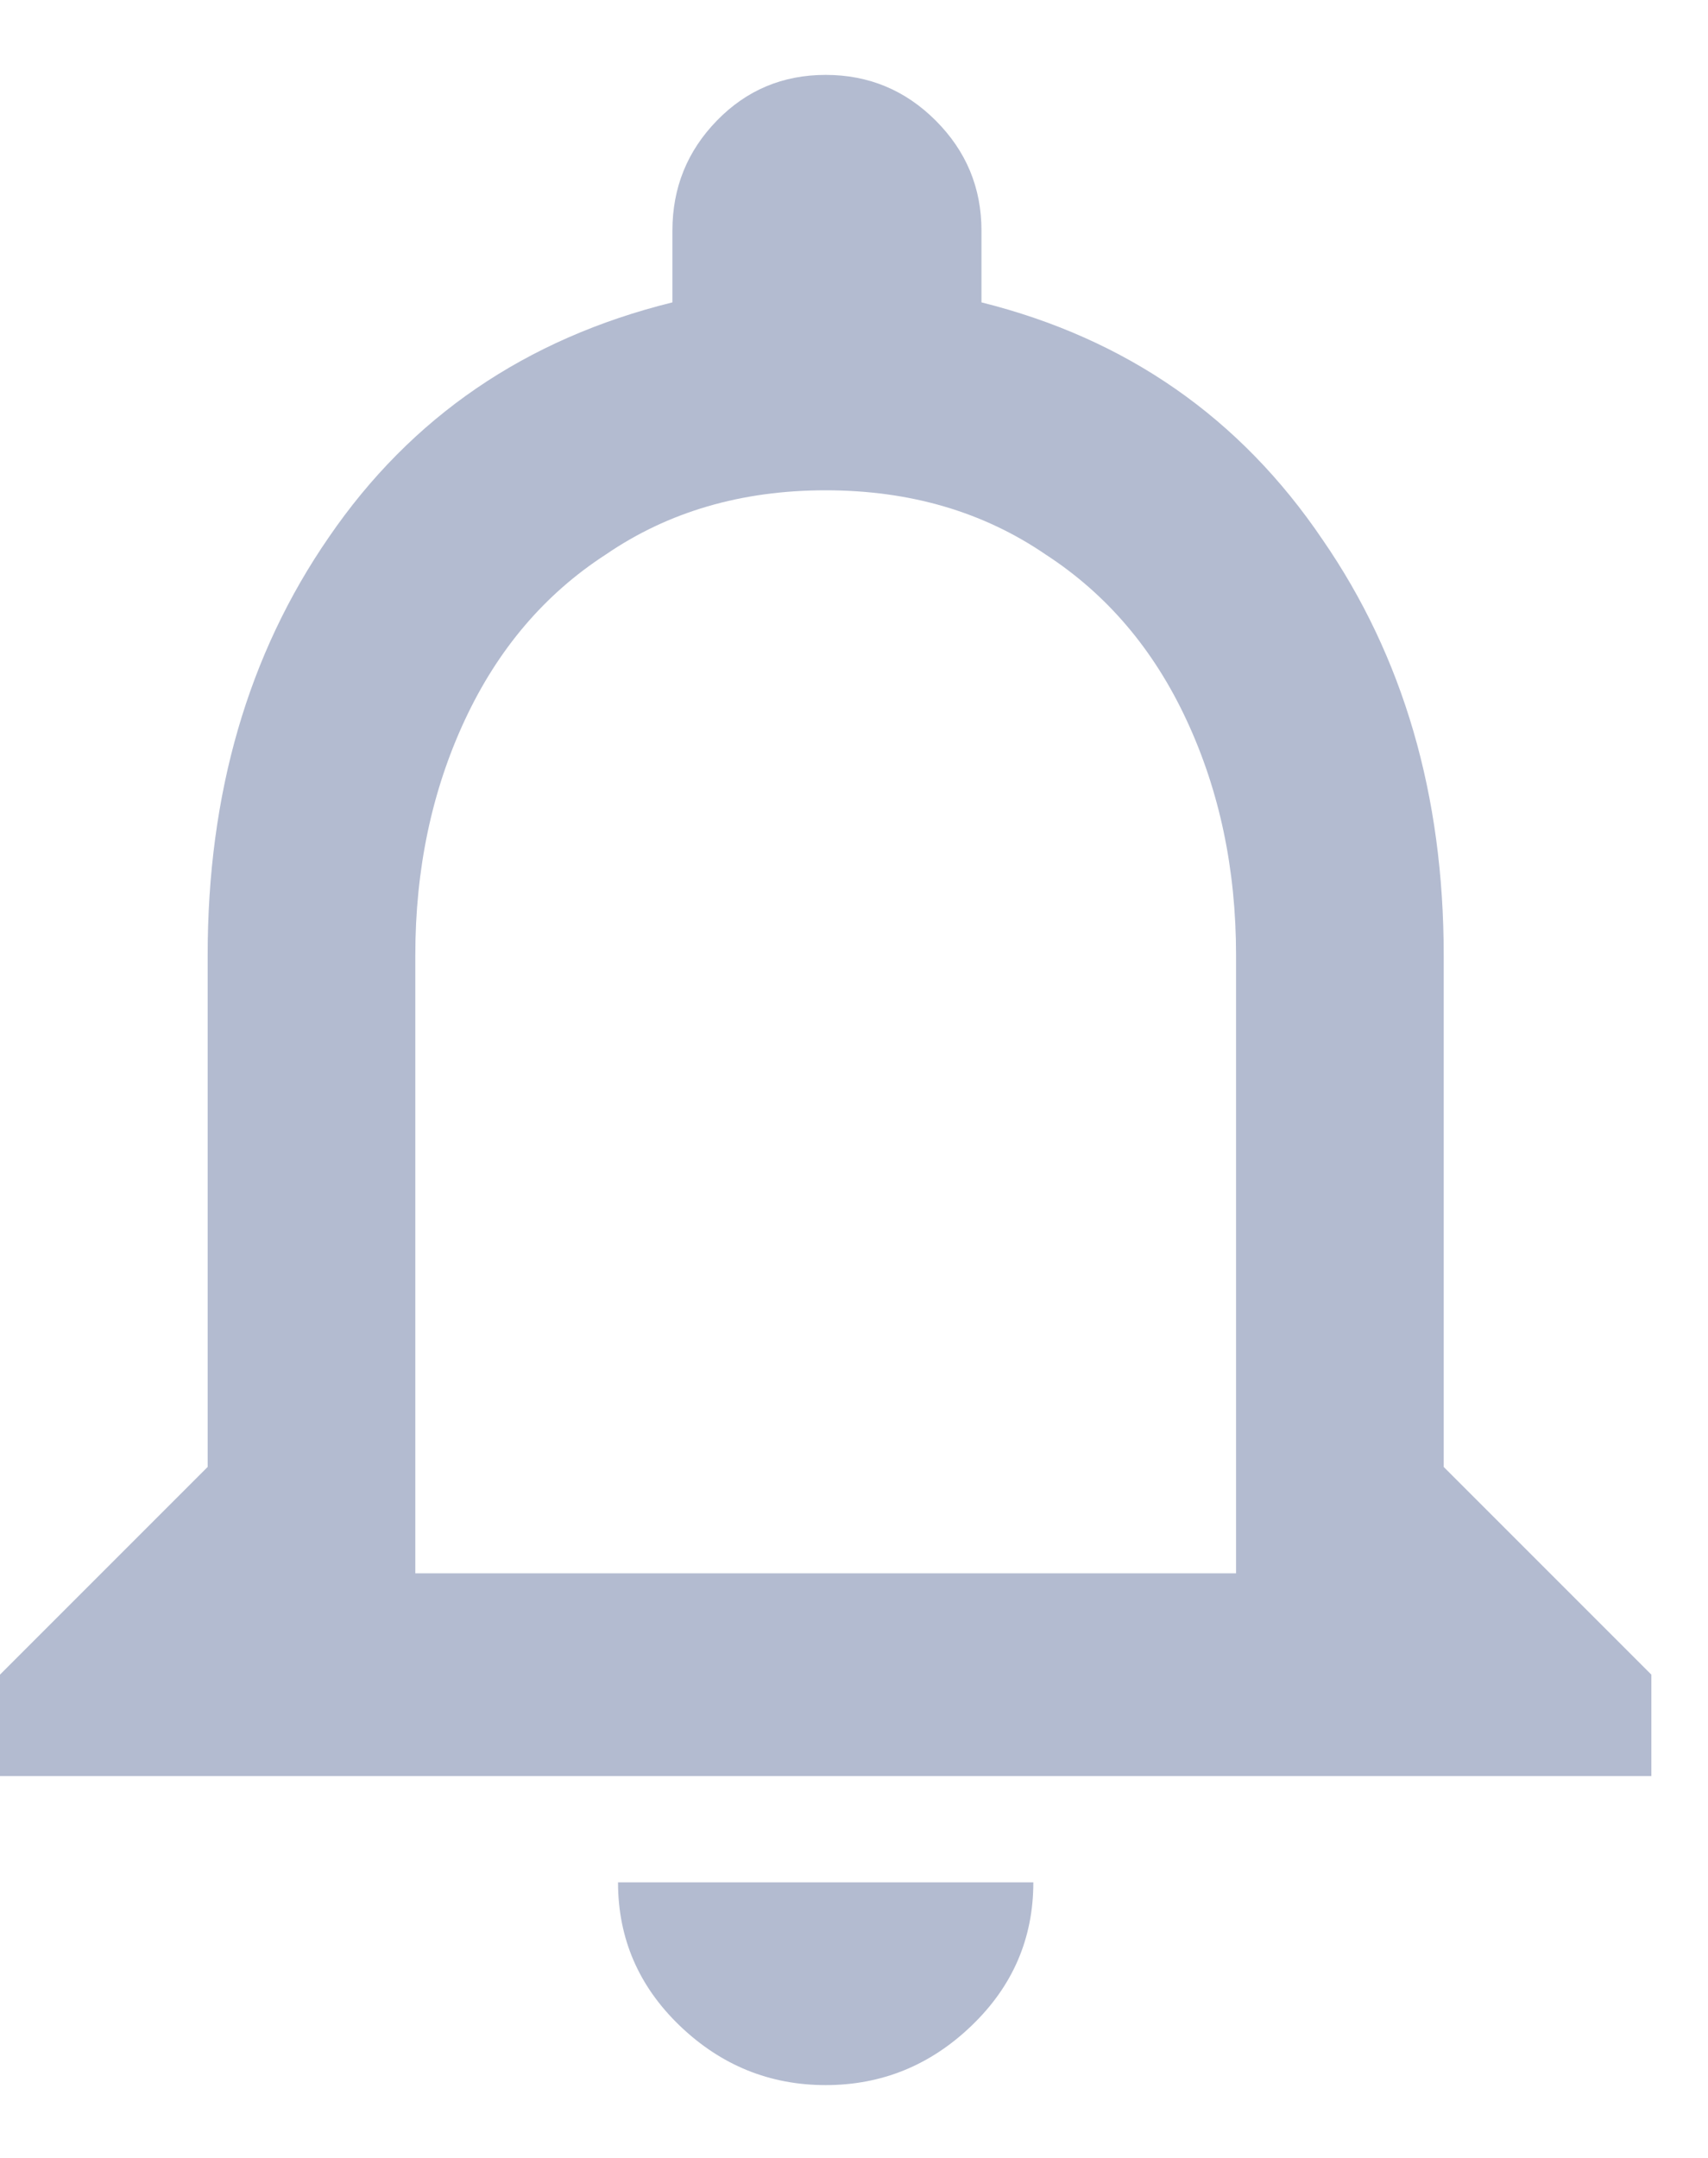 <svg width="19" height="24" viewBox="0 0 19 24" fill="none" xmlns="http://www.w3.org/2000/svg">
<path fill-rule="evenodd" clip-rule="evenodd" d="M13.75 17.498V10.623C13.75 9.669 13.567 8.798 13.2 8.01C12.834 7.222 12.311 6.608 11.633 6.168C10.936 5.691 10.12 5.453 9.185 5.453C8.25 5.453 7.434 5.691 6.738 6.168C6.059 6.608 5.537 7.222 5.17 8.01C4.803 8.798 4.62 9.669 4.62 10.623V17.498H13.75ZM16.06 16.315L18.37 18.625V19.753H0V18.625L2.31 16.315V10.623C2.31 8.826 2.759 7.277 3.658 5.975C4.574 4.637 5.848 3.766 7.48 3.363V2.565C7.48 2.088 7.645 1.68 7.975 1.341C8.305 1.002 8.708 0.833 9.185 0.833C9.662 0.833 10.07 1.002 10.409 1.341C10.748 1.68 10.918 2.088 10.918 2.565V3.363C12.531 3.766 13.796 4.646 14.713 6.003C15.611 7.304 16.06 8.844 16.06 10.623V16.315ZM9.185 23.19C8.562 23.19 8.021 22.97 7.562 22.53C7.104 22.09 6.875 21.558 6.875 20.935H11.495C11.495 21.558 11.266 22.09 10.807 22.53C10.349 22.97 9.808 23.19 9.185 23.19Z" fill="#B3BBD0"/>
</svg>
